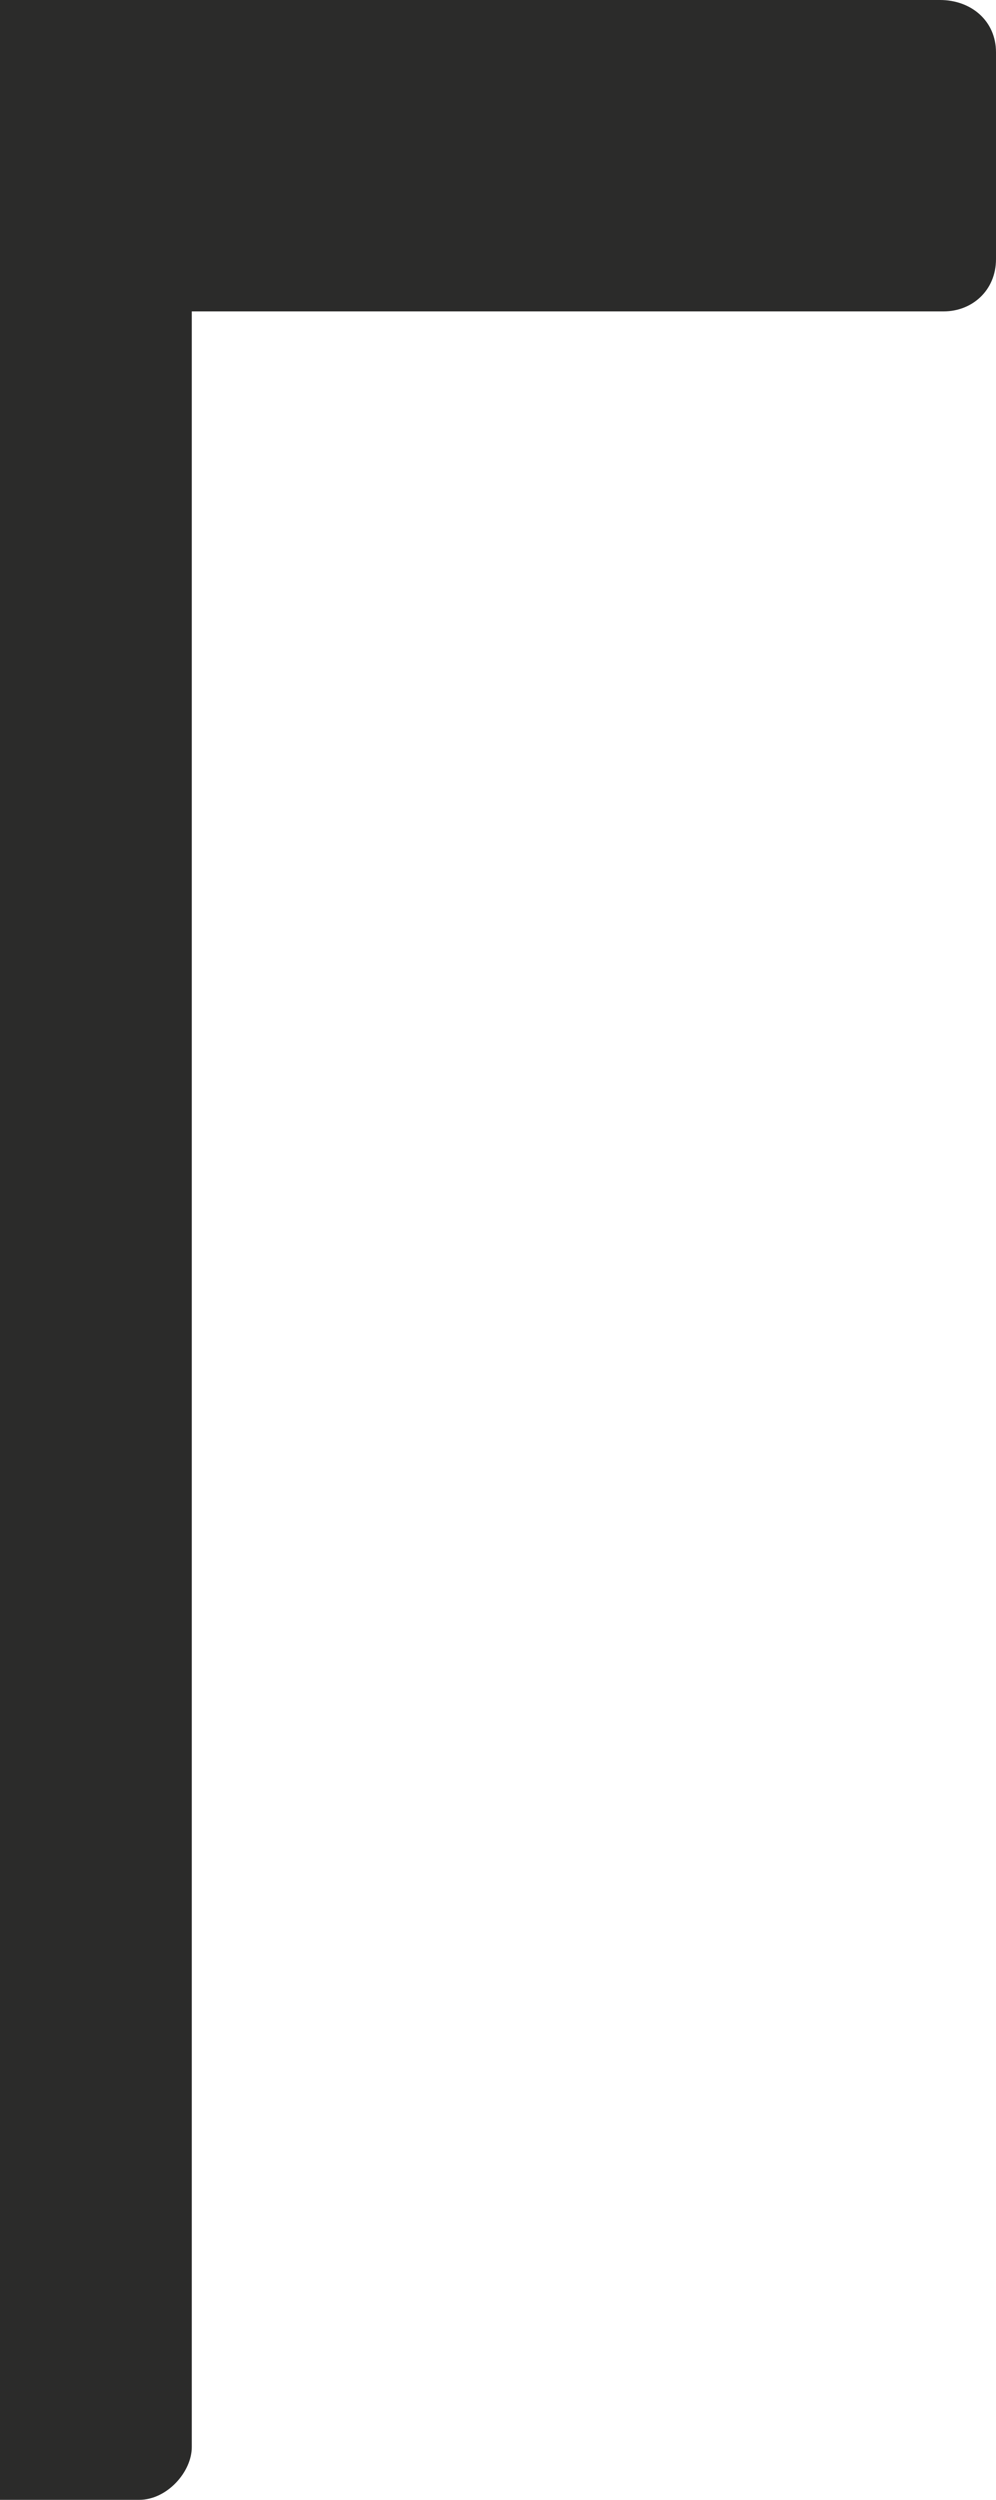 <?xml version="1.0" encoding="utf-8"?>
<!-- Generator: Adobe Illustrator 23.0.1, SVG Export Plug-In . SVG Version: 6.00 Build 0)  -->
<svg version="1.1" id="Ebene_1" xmlns="http://www.w3.org/2000/svg" xmlns:xlink="http://www.w3.org/1999/xlink" x="0px" y="0px"
	 viewBox="0 0 24.2 60.69" style="enable-background:new 0 0 24.2 60.69;" xml:space="preserve">
<style type="text/css">
	.st0{clip-path:url(#SVGID_2_);fill:#2B2B2A;}
</style>
<g>
	<defs>
		<rect id="SVGID_1_" y="0" width="24.2" height="60.69"/>
	</defs>
	<clipPath id="SVGID_2_">
		<use xlink:href="#SVGID_1_"  style="overflow:visible;"/>
	</clipPath>
	<path class="st0" d="M24.2,6.29V1.27c0-0.76-0.6-1.27-1.36-1.27H0v60.69h3.38c0.68,0,1.28-0.68,1.28-1.28V7.56h18.27
		C23.61,7.56,24.2,7.06,24.2,6.29"/>
</g>
</svg>
